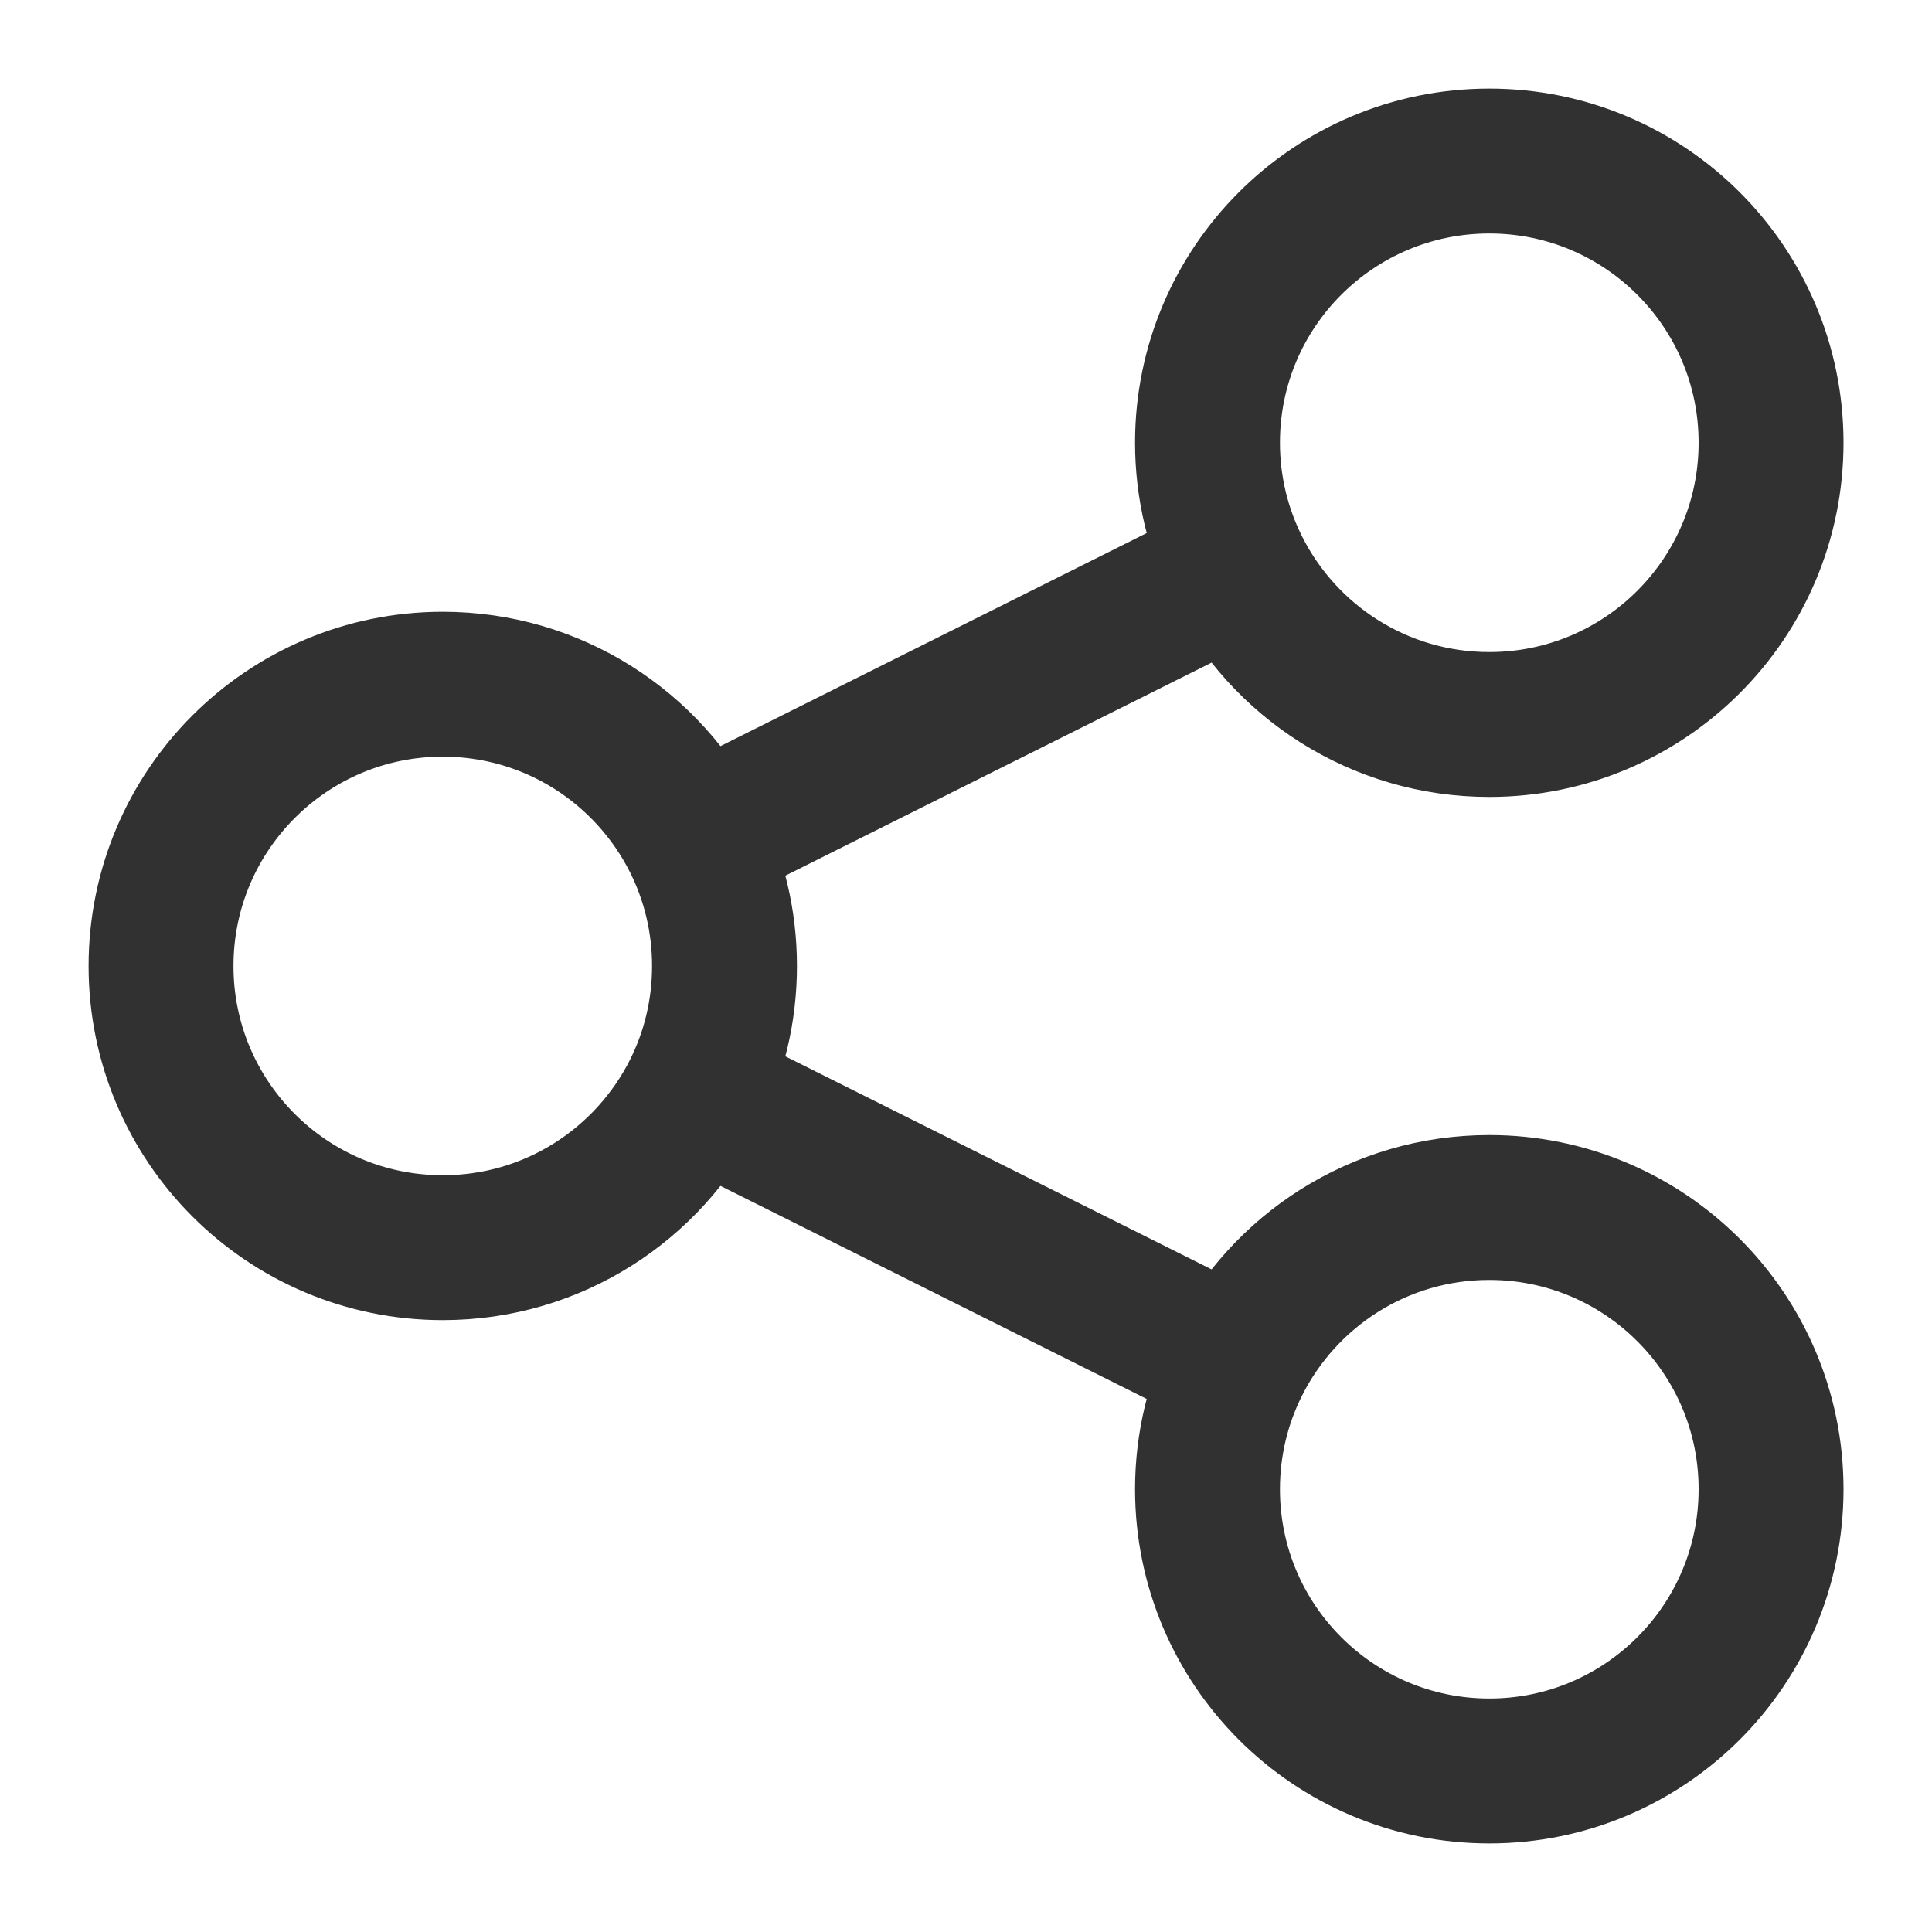 <svg width="20" height="20" viewBox="0 0 20 20" fill="none" xmlns="http://www.w3.org/2000/svg">
<g clip-path="url(#clip0_62_445)">
<path d="M7.193 8.695C6.714 7.739 5.726 7.083 4.584 7.083C2.973 7.083 1.667 8.389 1.667 10C1.667 11.611 2.973 12.916 4.584 12.916C5.726 12.916 6.714 12.26 7.193 11.305M7.193 8.695C7.39 9.088 7.5 9.531 7.5 10C7.5 10.469 7.39 10.912 7.193 11.305M7.193 8.695L12.808 5.888M7.193 11.305L12.808 14.112M12.808 5.888C13.287 6.844 14.275 7.5 15.417 7.5C17.028 7.5 18.334 6.194 18.334 4.583C18.334 2.972 17.028 1.667 15.417 1.667C13.806 1.667 12.5 2.972 12.5 4.583C12.5 5.052 12.611 5.495 12.808 5.888ZM12.808 14.112C12.611 14.504 12.5 14.947 12.5 15.416C12.5 17.027 13.806 18.333 15.417 18.333C17.028 18.333 18.334 17.027 18.334 15.416C18.334 13.806 17.028 12.5 15.417 12.5C14.275 12.5 13.287 13.156 12.808 14.112Z" stroke="#313131" stroke-width="1.5" stroke-linecap="round"/>
</g>
<defs>
<clipPath id="clip0_62_445">
<rect width="20" height="20" fill="white"/>
</clipPath>
</defs>
</svg>
